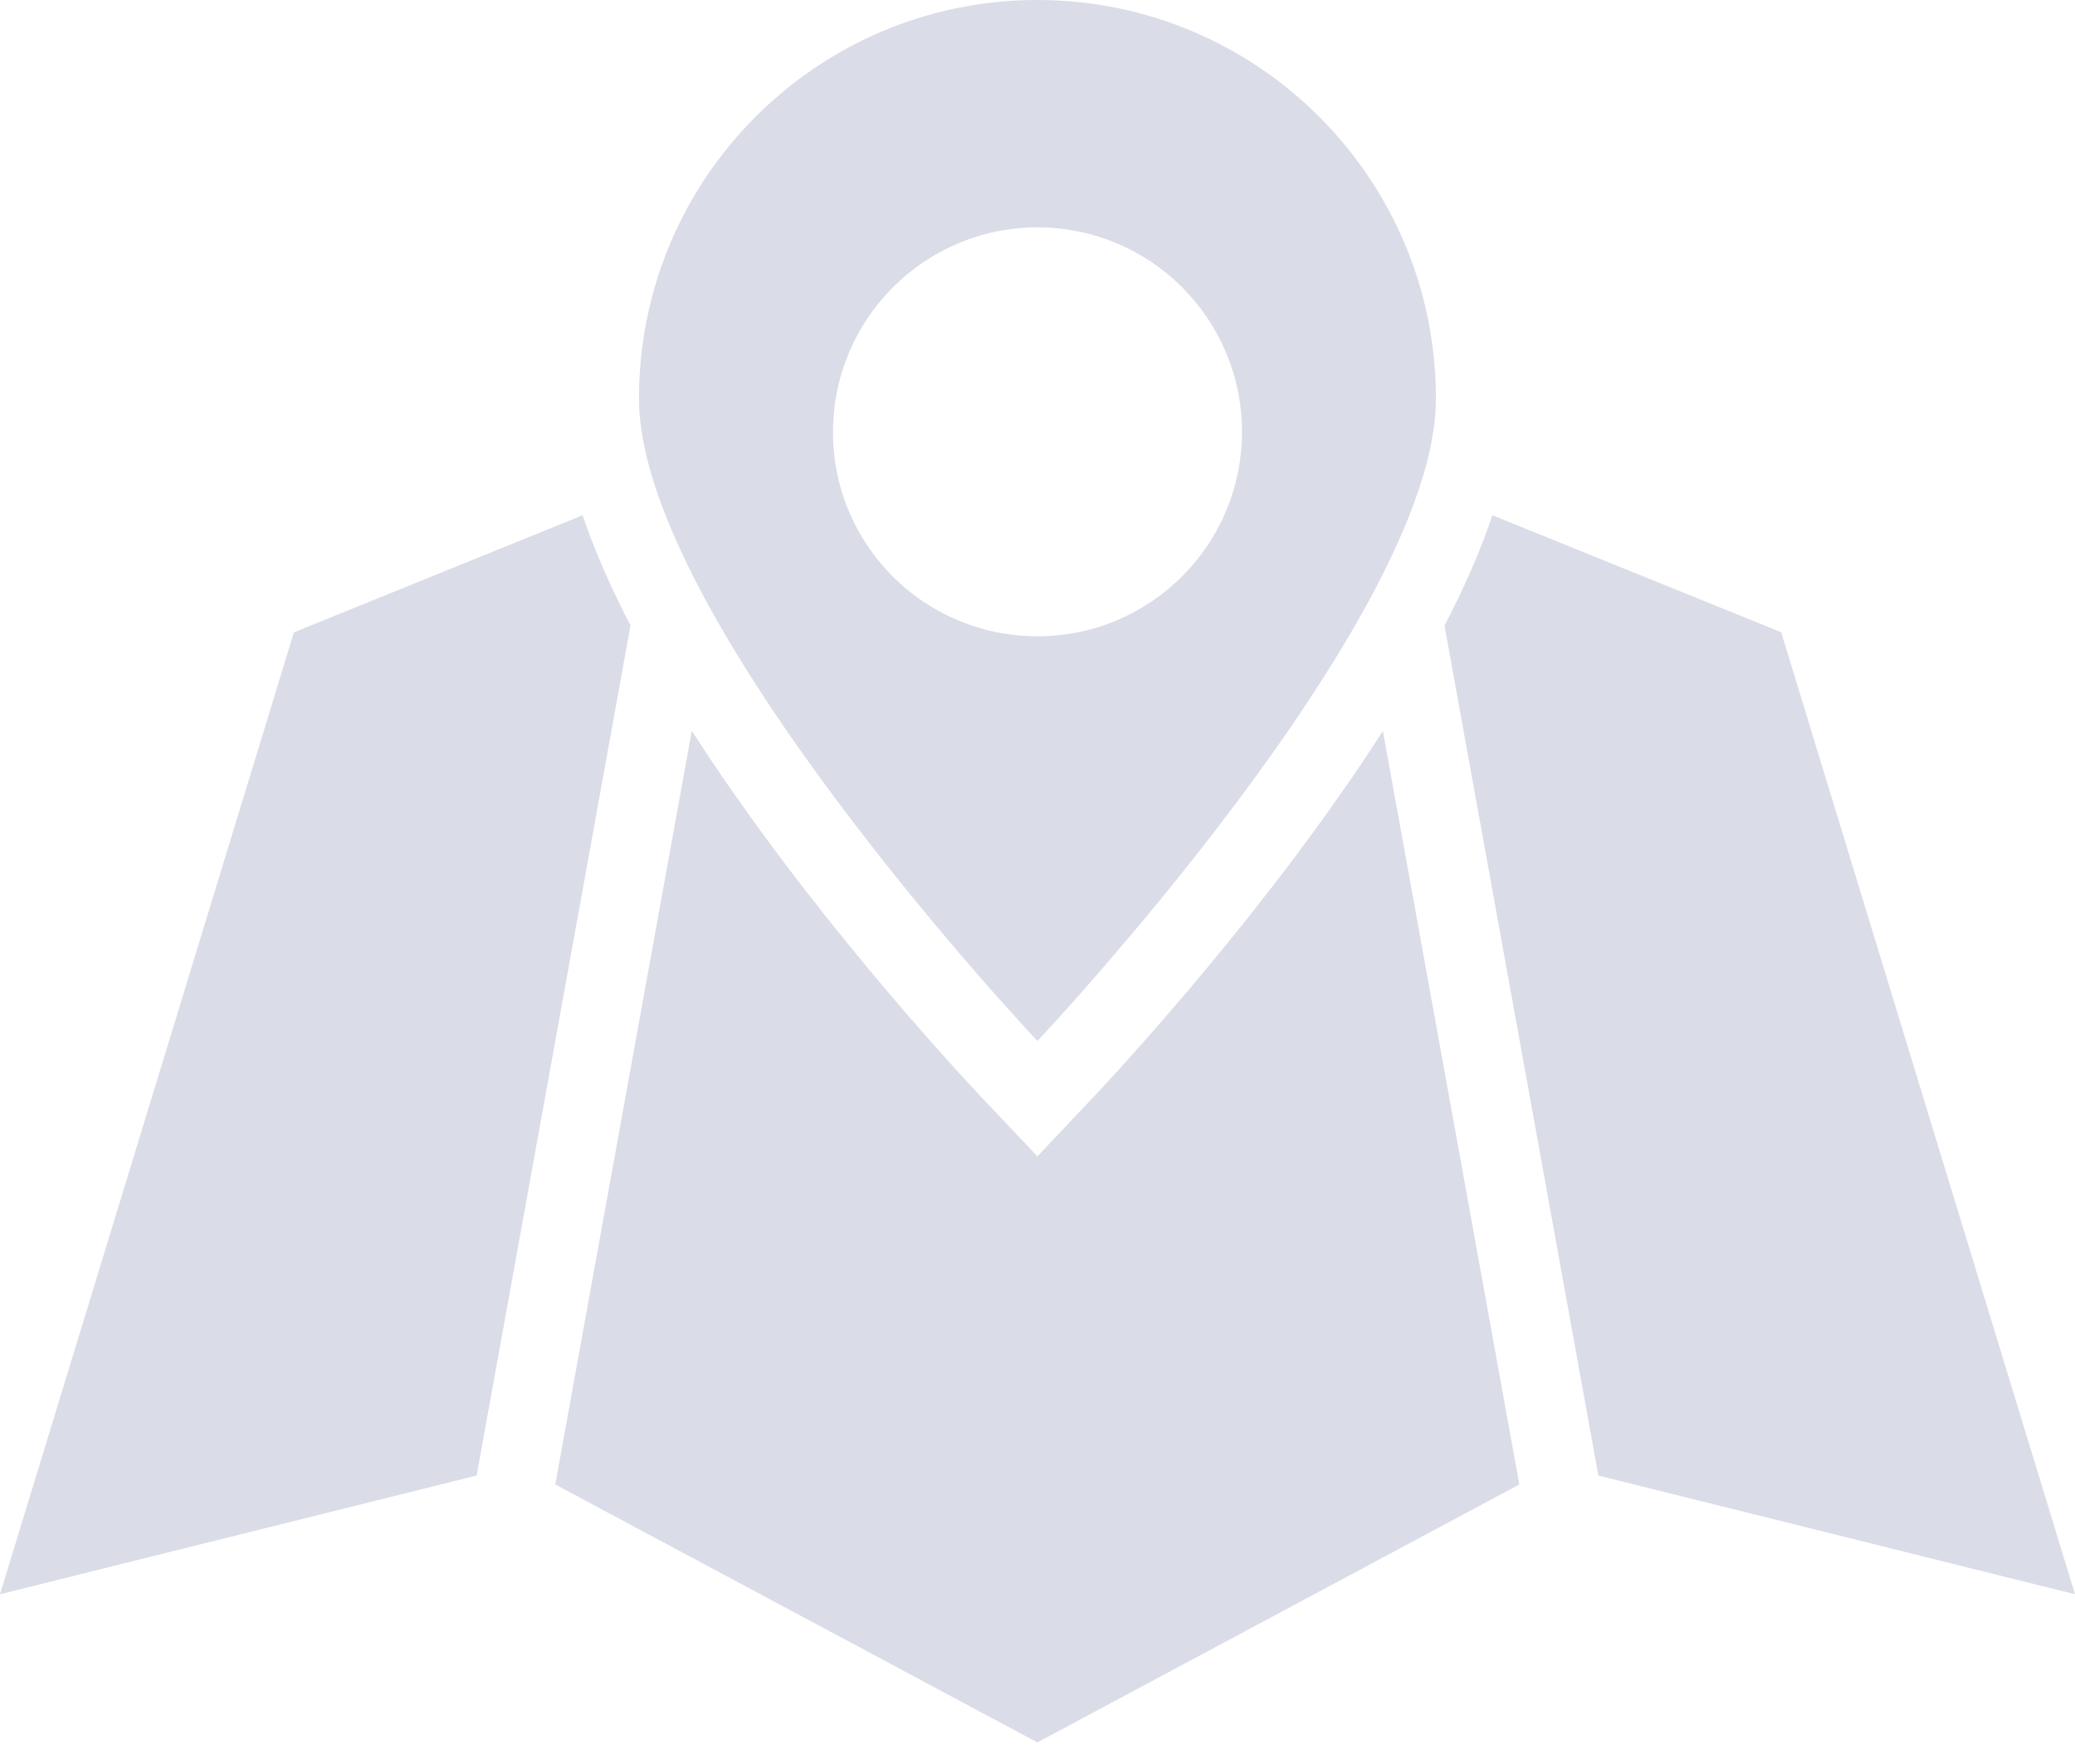 <svg width="20" height="17" viewBox="0 0 20 17" fill="none" xmlns="http://www.w3.org/2000/svg">
<path d="M13.84 3.842C13.841 1.721 12.122 0.001 9.999 0C7.877 0 6.157 1.72 6.159 3.842C6.159 5.963 9.999 10.032 9.999 10.032C9.999 10.032 13.841 5.963 13.84 3.842ZM8.029 4.163C8.029 3.074 8.912 2.192 9.999 2.191C11.088 2.191 11.971 3.072 11.971 4.163C11.97 5.25 11.088 6.132 10.001 6.132C8.91 6.133 8.027 5.252 8.029 4.163Z" fill="#DADCE7"/>
<path d="M5.615 4.966L2.833 6.094L0 15.364L4.594 14.22L6.077 6.028C5.89 5.668 5.732 5.311 5.615 4.966Z" fill="#DADCE7"/>
<path d="M17.168 6.093L14.385 4.966C14.269 5.311 14.111 5.668 13.923 6.029L15.406 14.22L20 15.364L17.168 6.093Z" fill="#DADCE7"/>
<path d="M10.555 10.556L9.999 11.144L9.443 10.556C9.192 10.289 7.76 8.744 6.668 7.043L5.352 14.306L9.999 16.792L14.644 14.306L13.329 7.045C12.238 8.744 10.805 10.289 10.555 10.556Z" fill="#DADCE7"/>
</svg>
